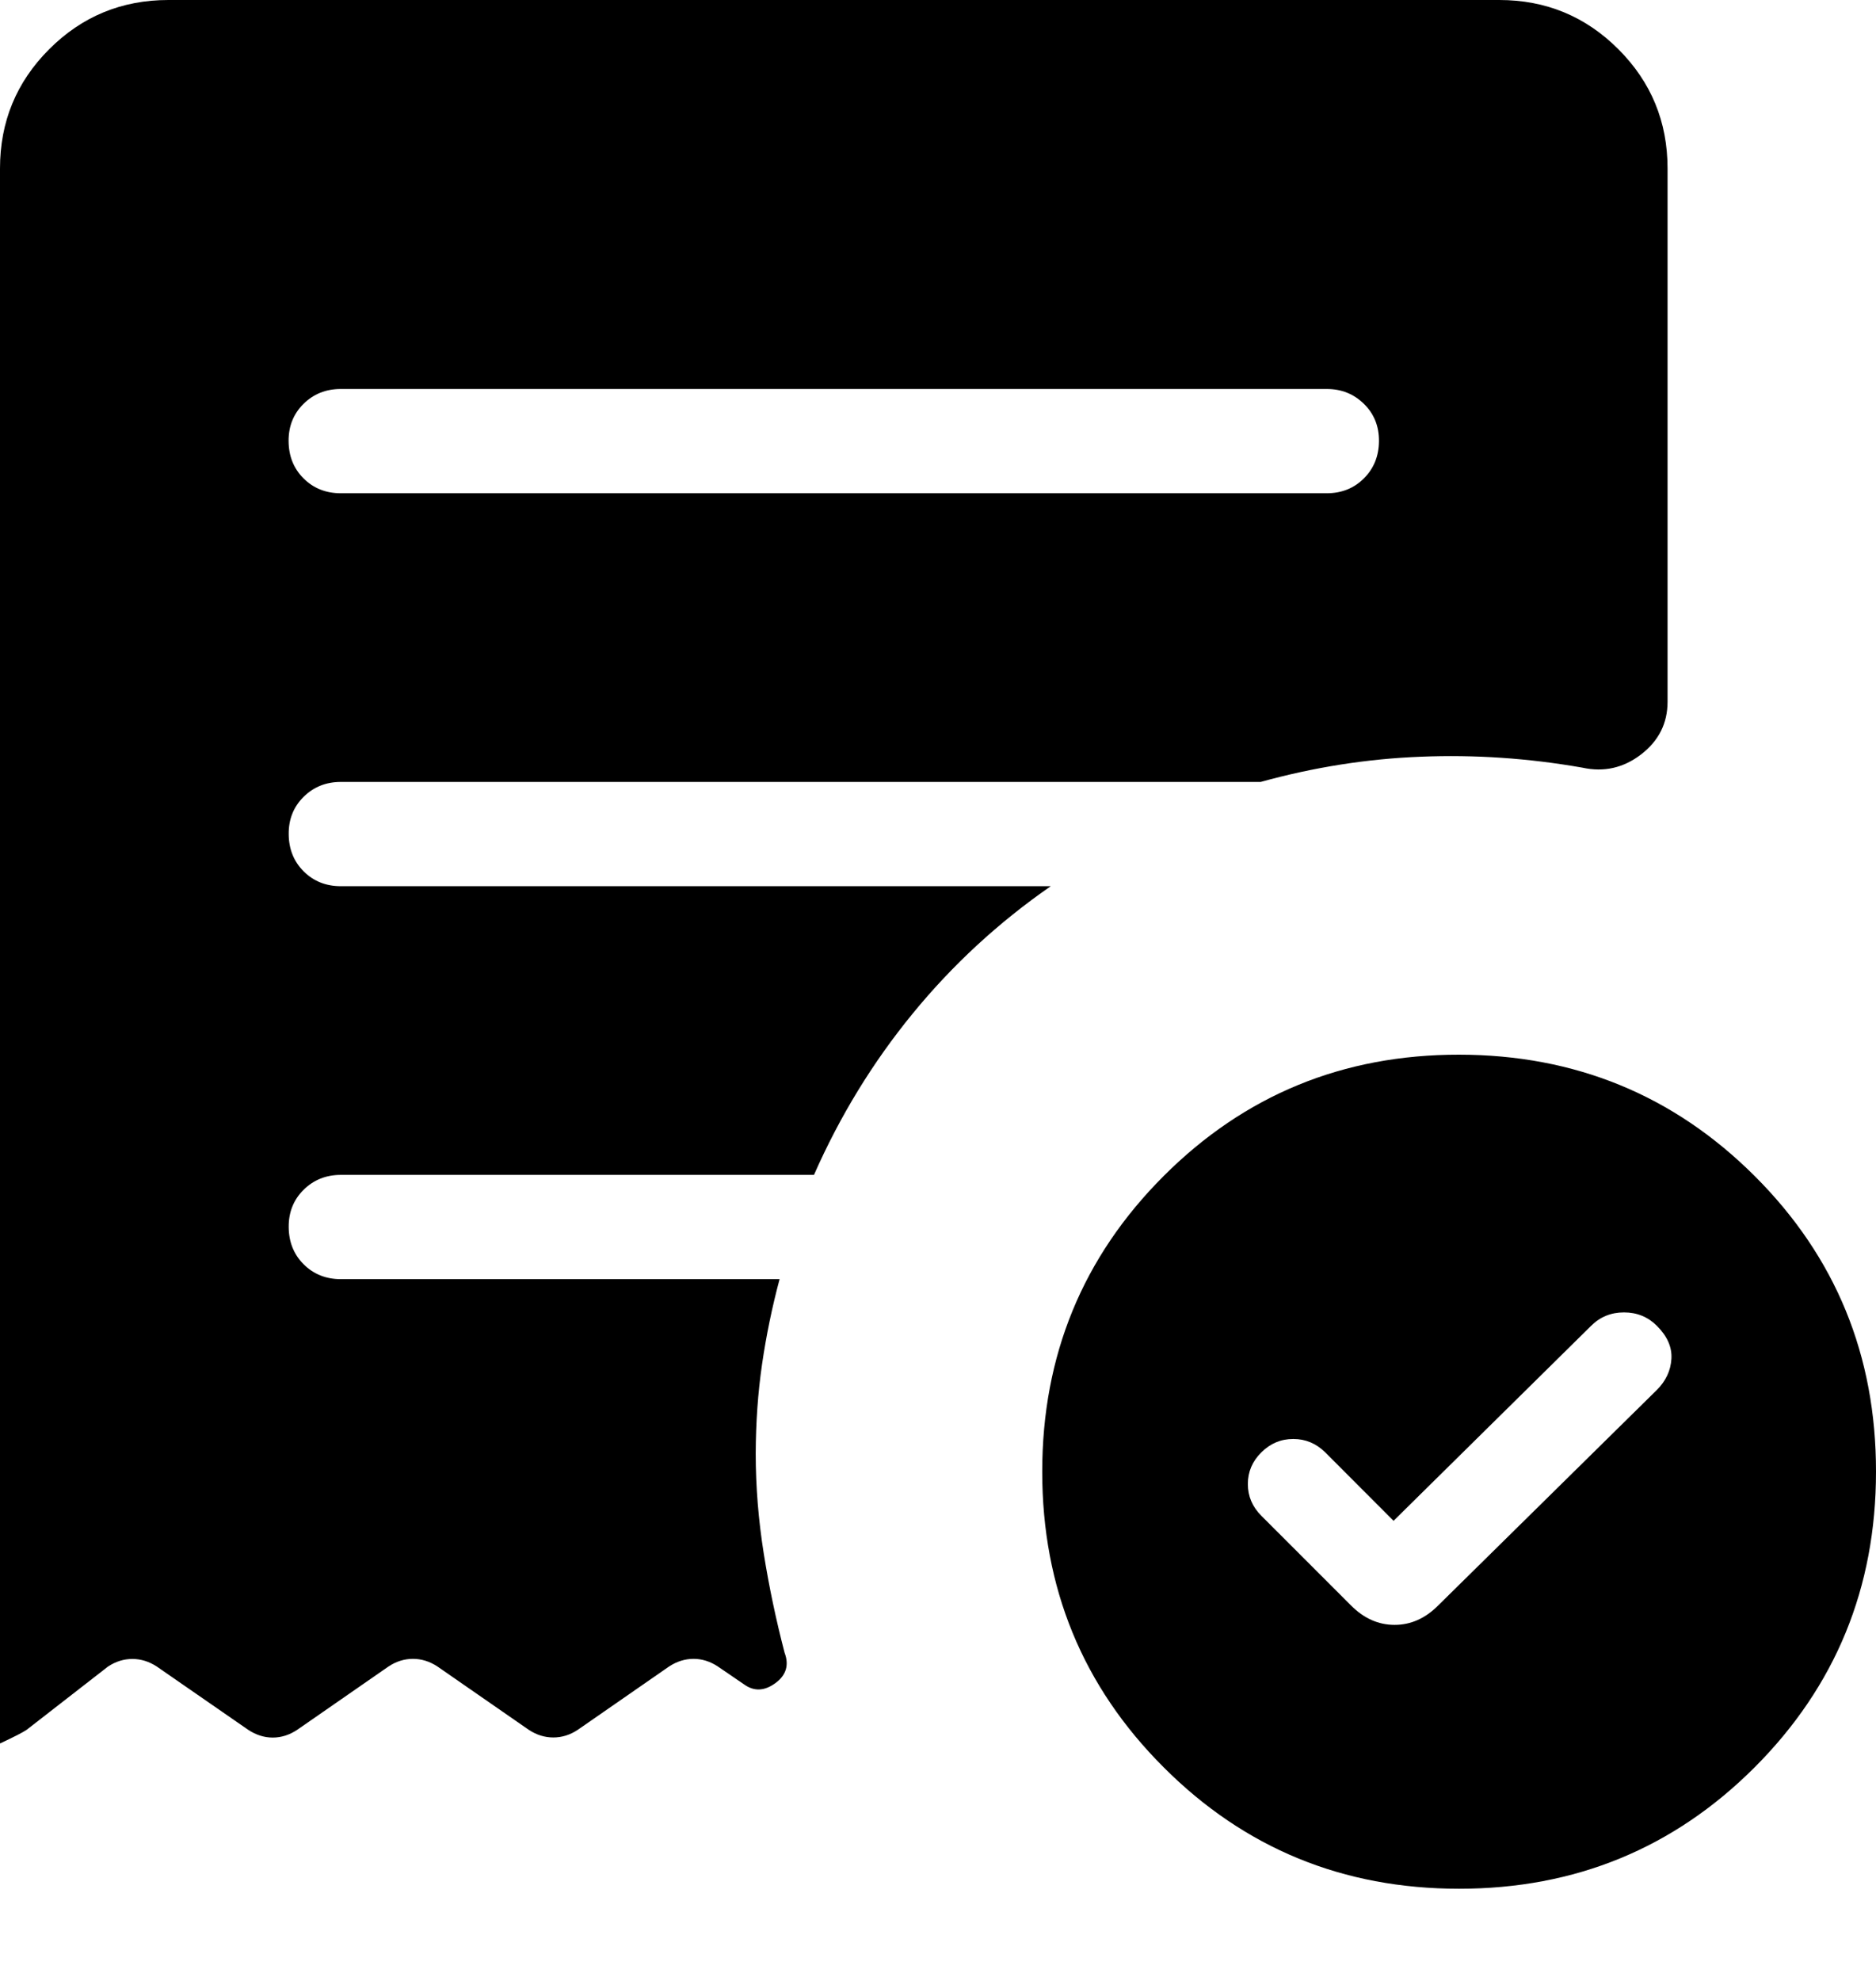 <svg width="18" height="19" viewBox="0 0 18 19" fill="none" xmlns="http://www.w3.org/2000/svg">
<path d="M13.371 14.587L12.716 13.931C12.629 13.845 12.527 13.802 12.409 13.802C12.29 13.802 12.188 13.845 12.102 13.931C12.016 14.016 11.973 14.117 11.973 14.234C11.973 14.351 12.016 14.452 12.102 14.538L12.962 15.398C13.086 15.523 13.226 15.585 13.381 15.585C13.536 15.585 13.676 15.523 13.8 15.398L15.898 13.331C15.984 13.245 16.03 13.146 16.037 13.034C16.044 12.921 15.997 12.816 15.898 12.717C15.812 12.631 15.707 12.588 15.582 12.588C15.457 12.588 15.352 12.631 15.265 12.718L13.371 14.587ZM12.731 4.731C12.873 4.731 12.992 4.683 13.087 4.588C13.182 4.493 13.23 4.374 13.231 4.231C13.232 4.088 13.184 3.969 13.087 3.874C12.99 3.779 12.872 3.731 12.731 3.731H3.269C3.127 3.731 3.008 3.779 2.912 3.874C2.816 3.969 2.768 4.088 2.769 4.231C2.77 4.374 2.817 4.493 2.912 4.588C3.007 4.683 3.126 4.731 3.269 4.731H12.731ZM14 18.116C12.886 18.116 11.941 17.728 11.165 16.951C10.388 16.175 10 15.23 10 14.116C10 13.002 10.388 12.057 11.165 11.28C11.942 10.503 12.887 10.115 14 10.116C15.113 10.117 16.059 10.505 16.836 11.28C17.613 12.055 18.001 13.001 18 14.116C18 15.229 17.612 16.174 16.836 16.951C16.059 17.728 15.113 18.116 14 18.116ZM0 16.72V1.616C0 1.168 0.157 0.787 0.472 0.472C0.787 0.157 1.168 0 1.616 0H14.385C14.832 0 15.213 0.157 15.528 0.472C15.843 0.787 16 1.168 16 1.616V6.731C16 6.938 15.915 7.106 15.746 7.236C15.577 7.366 15.389 7.408 15.183 7.363C14.665 7.272 14.148 7.237 13.633 7.258C13.117 7.278 12.605 7.359 12.096 7.5H3.27C3.128 7.5 3.009 7.548 2.913 7.643C2.817 7.738 2.769 7.857 2.77 8C2.771 8.143 2.818 8.262 2.913 8.357C3.008 8.452 3.127 8.5 3.27 8.5H10.082C9.581 8.847 9.139 9.255 8.756 9.723C8.373 10.191 8.058 10.706 7.81 11.269H3.27C3.128 11.269 3.009 11.317 2.913 11.412C2.817 11.507 2.769 11.626 2.77 11.769C2.771 11.912 2.818 12.031 2.913 12.126C3.008 12.221 3.127 12.269 3.27 12.269H7.48C7.408 12.538 7.352 12.81 7.312 13.084C7.272 13.358 7.252 13.644 7.251 13.942C7.251 14.26 7.277 14.579 7.328 14.9C7.379 15.22 7.446 15.537 7.528 15.852C7.573 15.971 7.543 16.069 7.438 16.145C7.333 16.221 7.233 16.224 7.138 16.155L6.889 15.985C6.815 15.936 6.737 15.911 6.655 15.911C6.573 15.911 6.495 15.935 6.42 15.984L5.543 16.592C5.469 16.641 5.391 16.665 5.309 16.665C5.227 16.665 5.149 16.641 5.074 16.592L4.197 15.984C4.122 15.935 4.044 15.911 3.962 15.911C3.88 15.911 3.802 15.935 3.728 15.984L2.851 16.592C2.777 16.641 2.699 16.666 2.617 16.666C2.535 16.666 2.457 16.641 2.382 16.592L1.505 15.985C1.43 15.936 1.352 15.912 1.27 15.912C1.188 15.912 1.11 15.936 1.036 15.985L0.255 16.592C0.216 16.618 0.132 16.661 0.001 16.722" fill="#000"/>
</svg>
